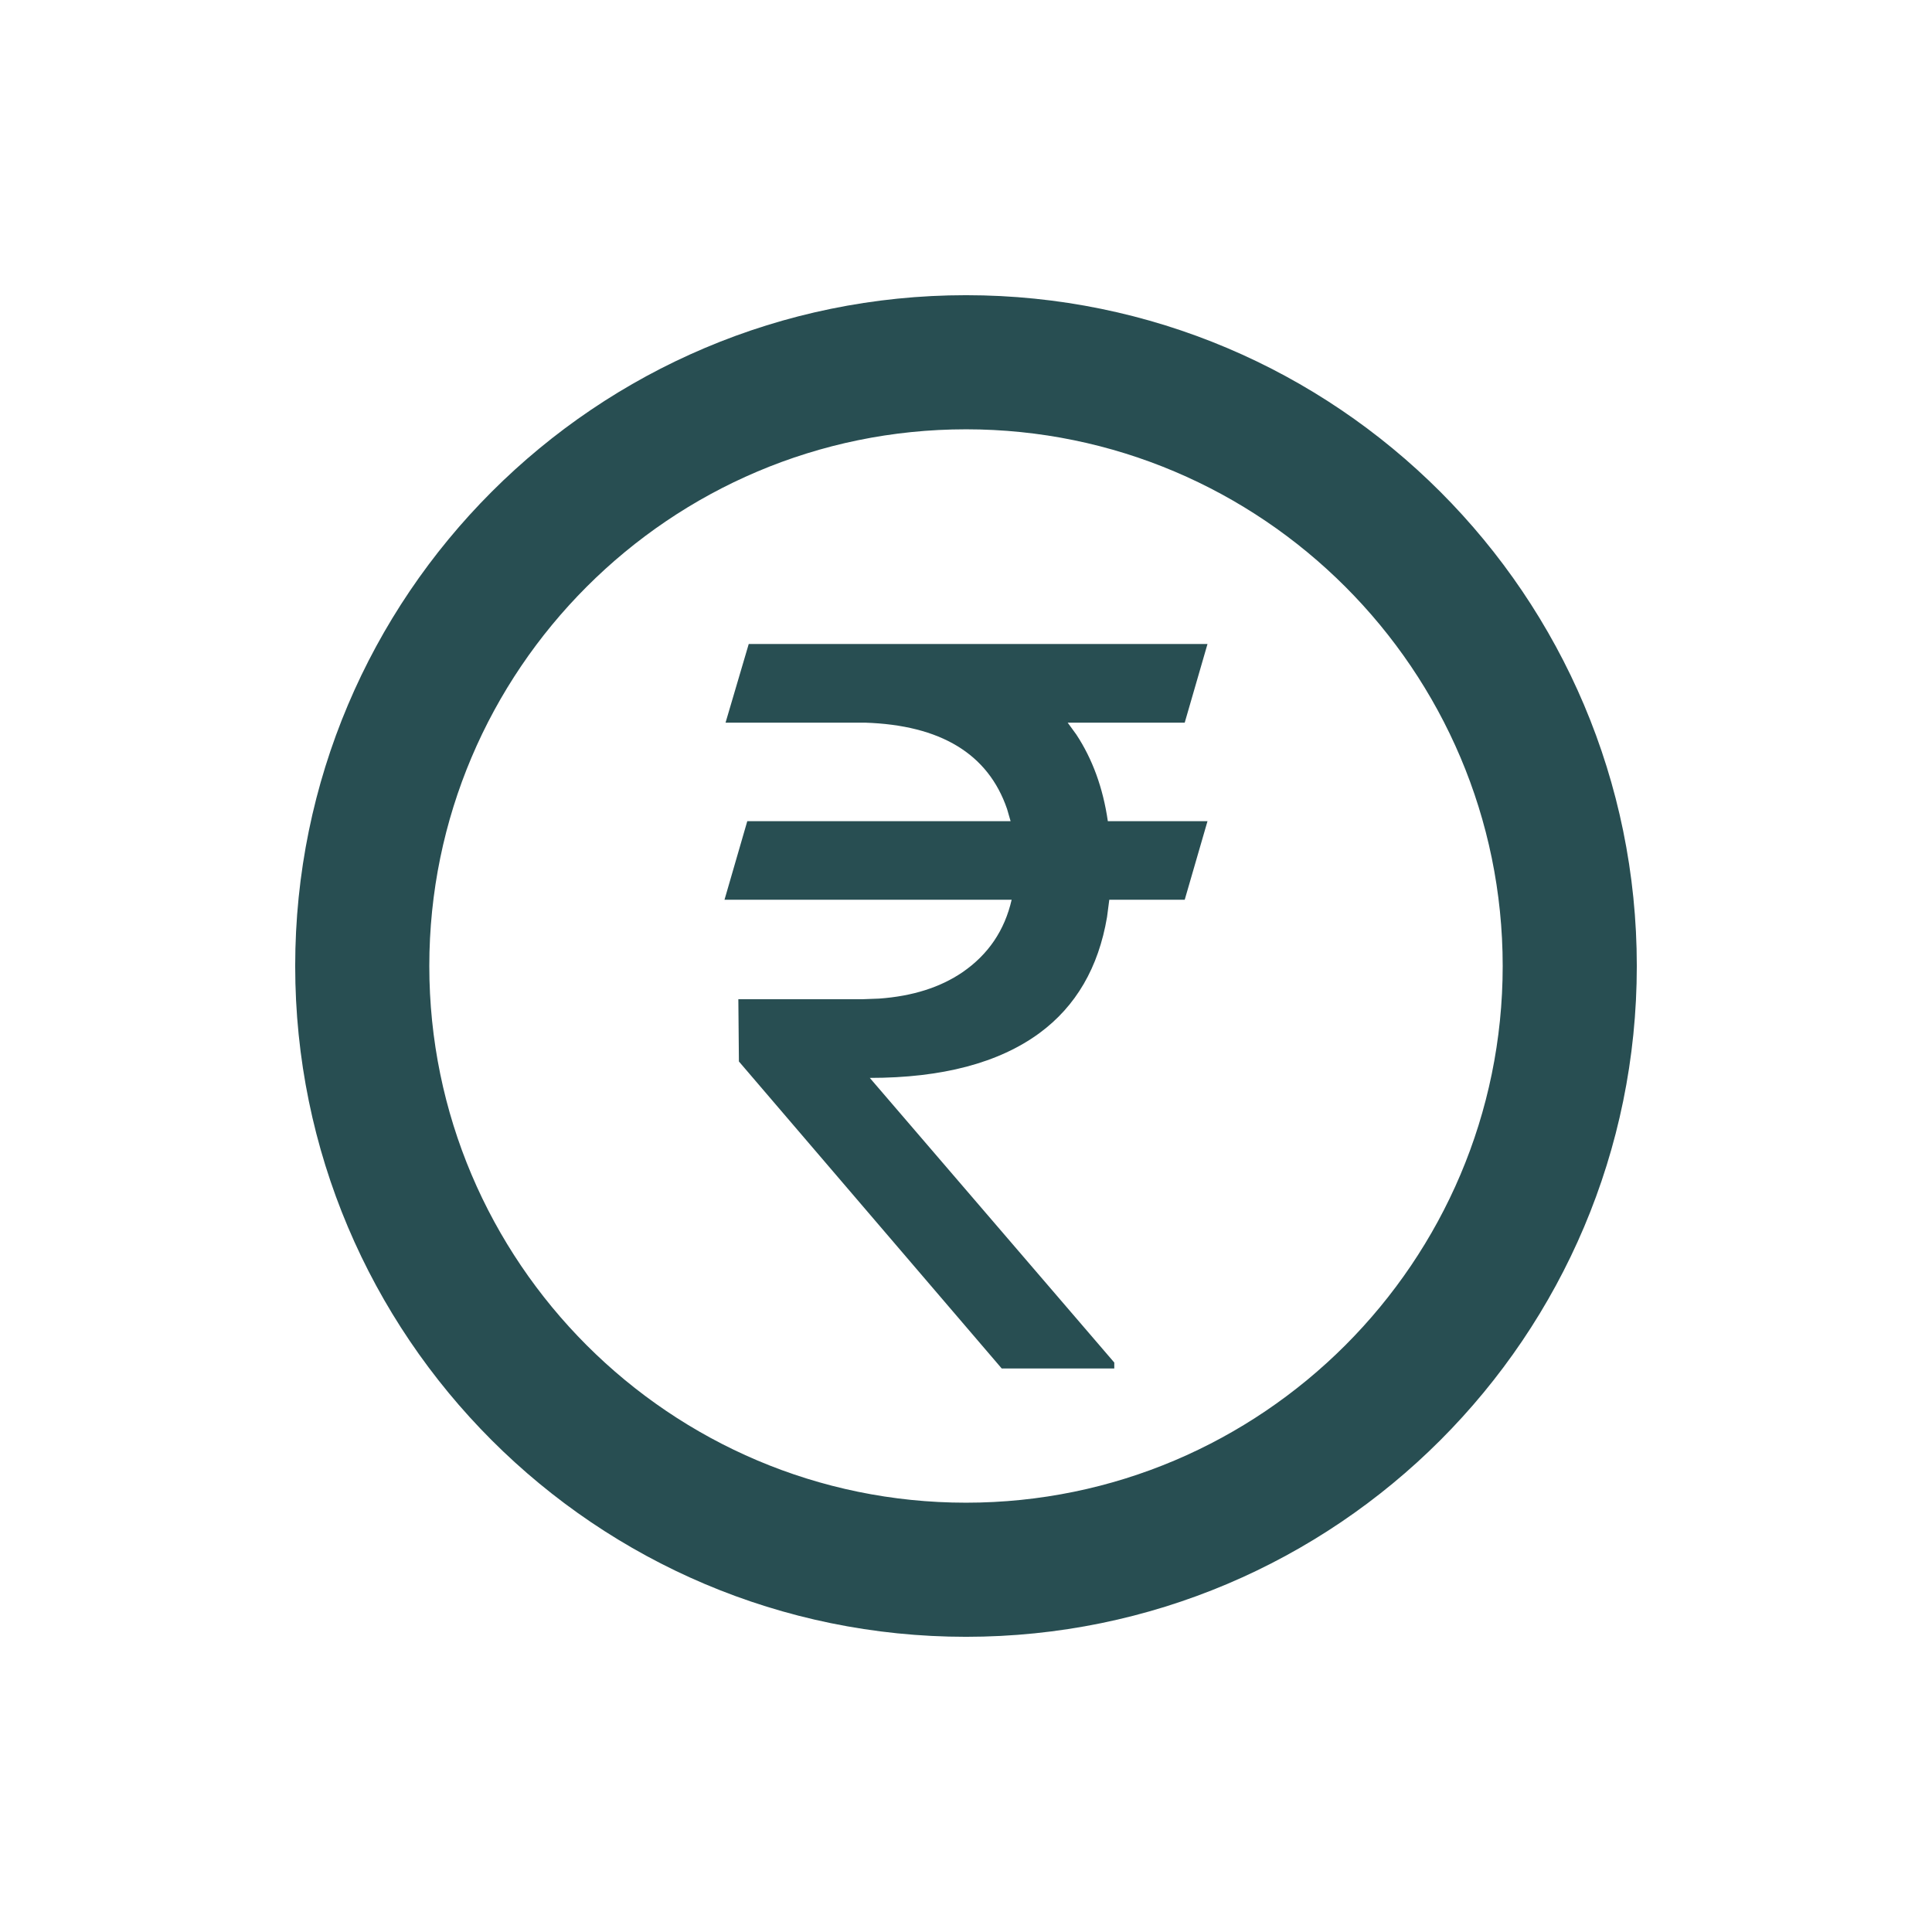 <svg xmlns="http://www.w3.org/2000/svg" width="24" height="24" viewBox="0 0 24 24">
    <g fill="none" fill-rule="evenodd">
        <path d="M0 0H24V24H0z"/>
        <g>
            <path d="M0 0L20 0 20 20 0 20z" transform="translate(2 2)"/>
            <path fill="#284E52" fill-rule="nonzero" d="M10 1.667c4.6 0 8.333 3.733 8.333 8.333S14.6 18.333 10 18.333 1.667 14.6 1.667 10 5.4 1.667 10 1.667zm0 1.666c-3.675 0-6.667 2.992-6.667 6.667S6.325 16.667 10 16.667s6.667-2.992 6.667-6.667S13.675 3.333 10 3.333zM13 6l-.283.977h-1.454l.107.147c.201.305.332.663.392 1.077H13l-.283.976h-.937l-.028.215c-.106.627-.386 1.108-.84 1.442-.505.37-1.208.556-2.107.556l3.037 3.536V15h-1.398l-3.265-3.814-.007-.773h1.534l.214-.008c.417-.03.762-.14 1.037-.328.32-.22.523-.52.61-.9H7l.283-.976h3.271l-.044-.152c-.235-.684-.824-1.042-1.767-1.072h-1.73L7.301 6H13z" transform="translate(2 2)"/>
        </g>
    </g>
</svg>
